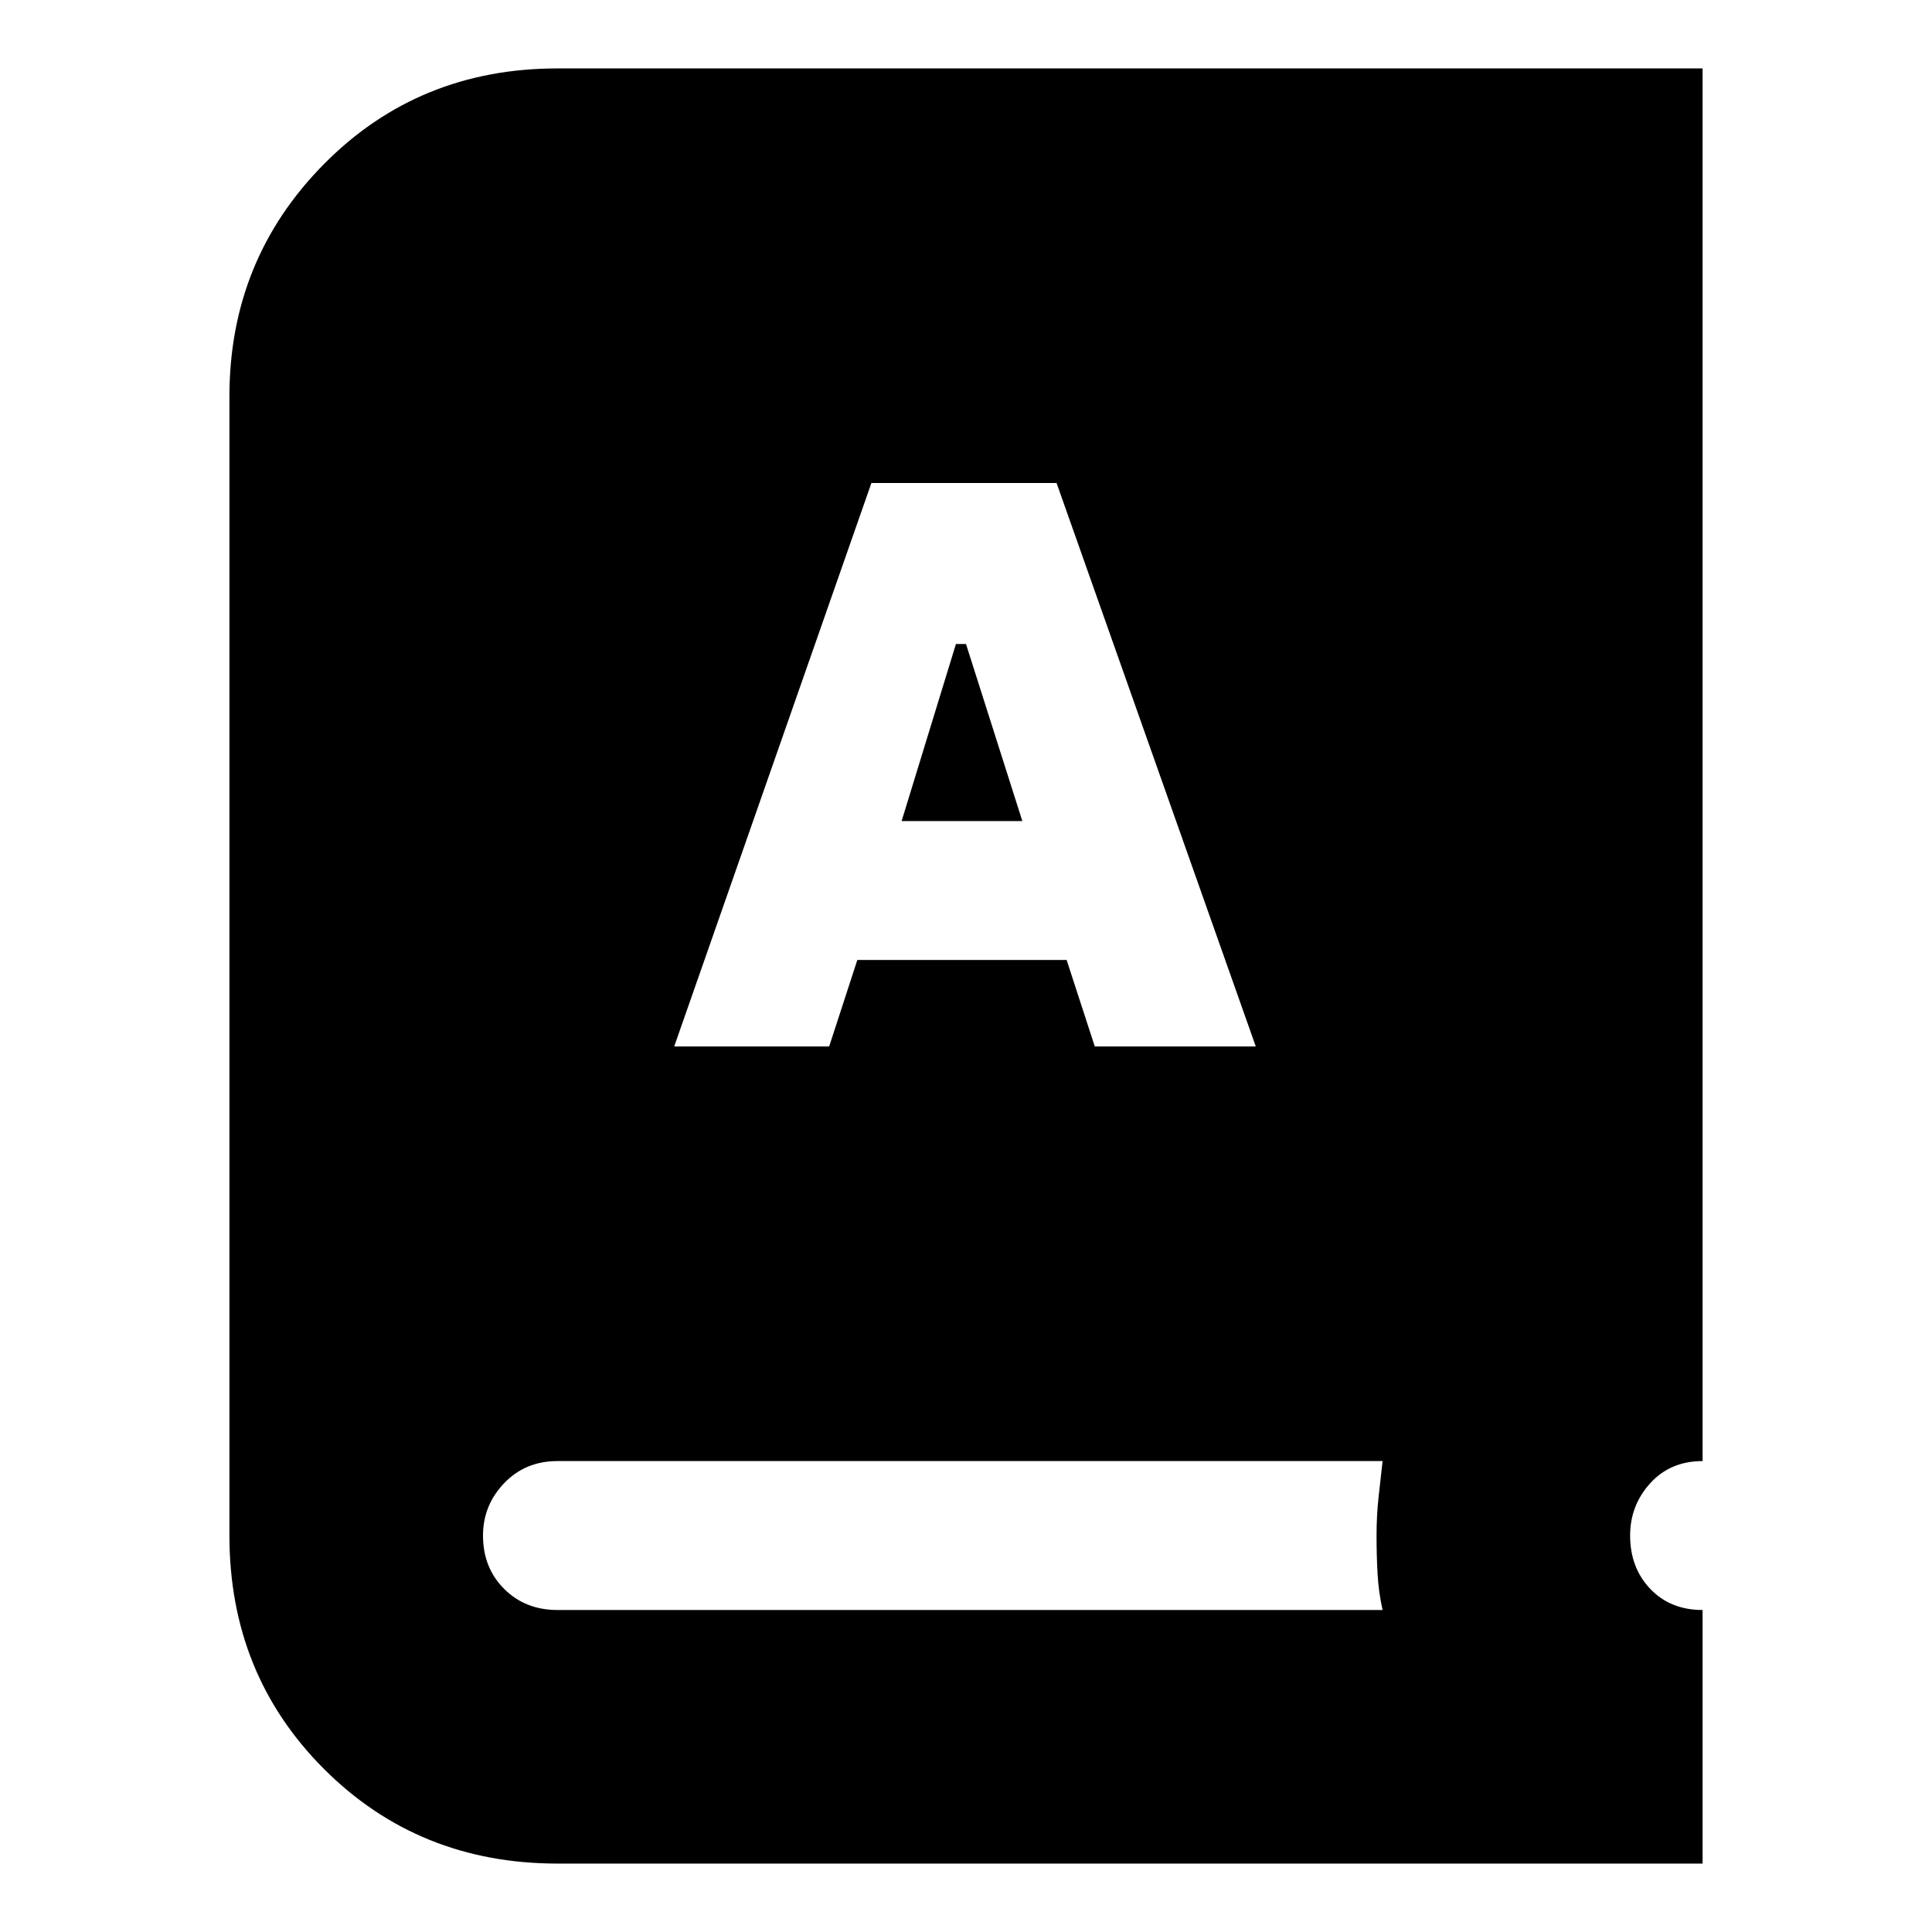 <svg xmlns="http://www.w3.org/2000/svg" height="24" viewBox="0 -960 960 960" width="24"><path d="M277-34q-69 0-116-47t-47-116v-566q0-68 47-115.5T277-926h569v692q-16 0-26 11t-10 26q0 16 10 26.5t26 10.5v126H277Zm58-406h77l14-43h104l14 43h80l-99-280h-92l-98 280Zm113-112 27-88h5l28 88h-60ZM277-160h410q-2-9-2.5-18t-.5-19q0-10 1-19l2-18H277q-16 0-26.5 11T240-197q0 16 10.5 26.5T277-160Z"/></svg>